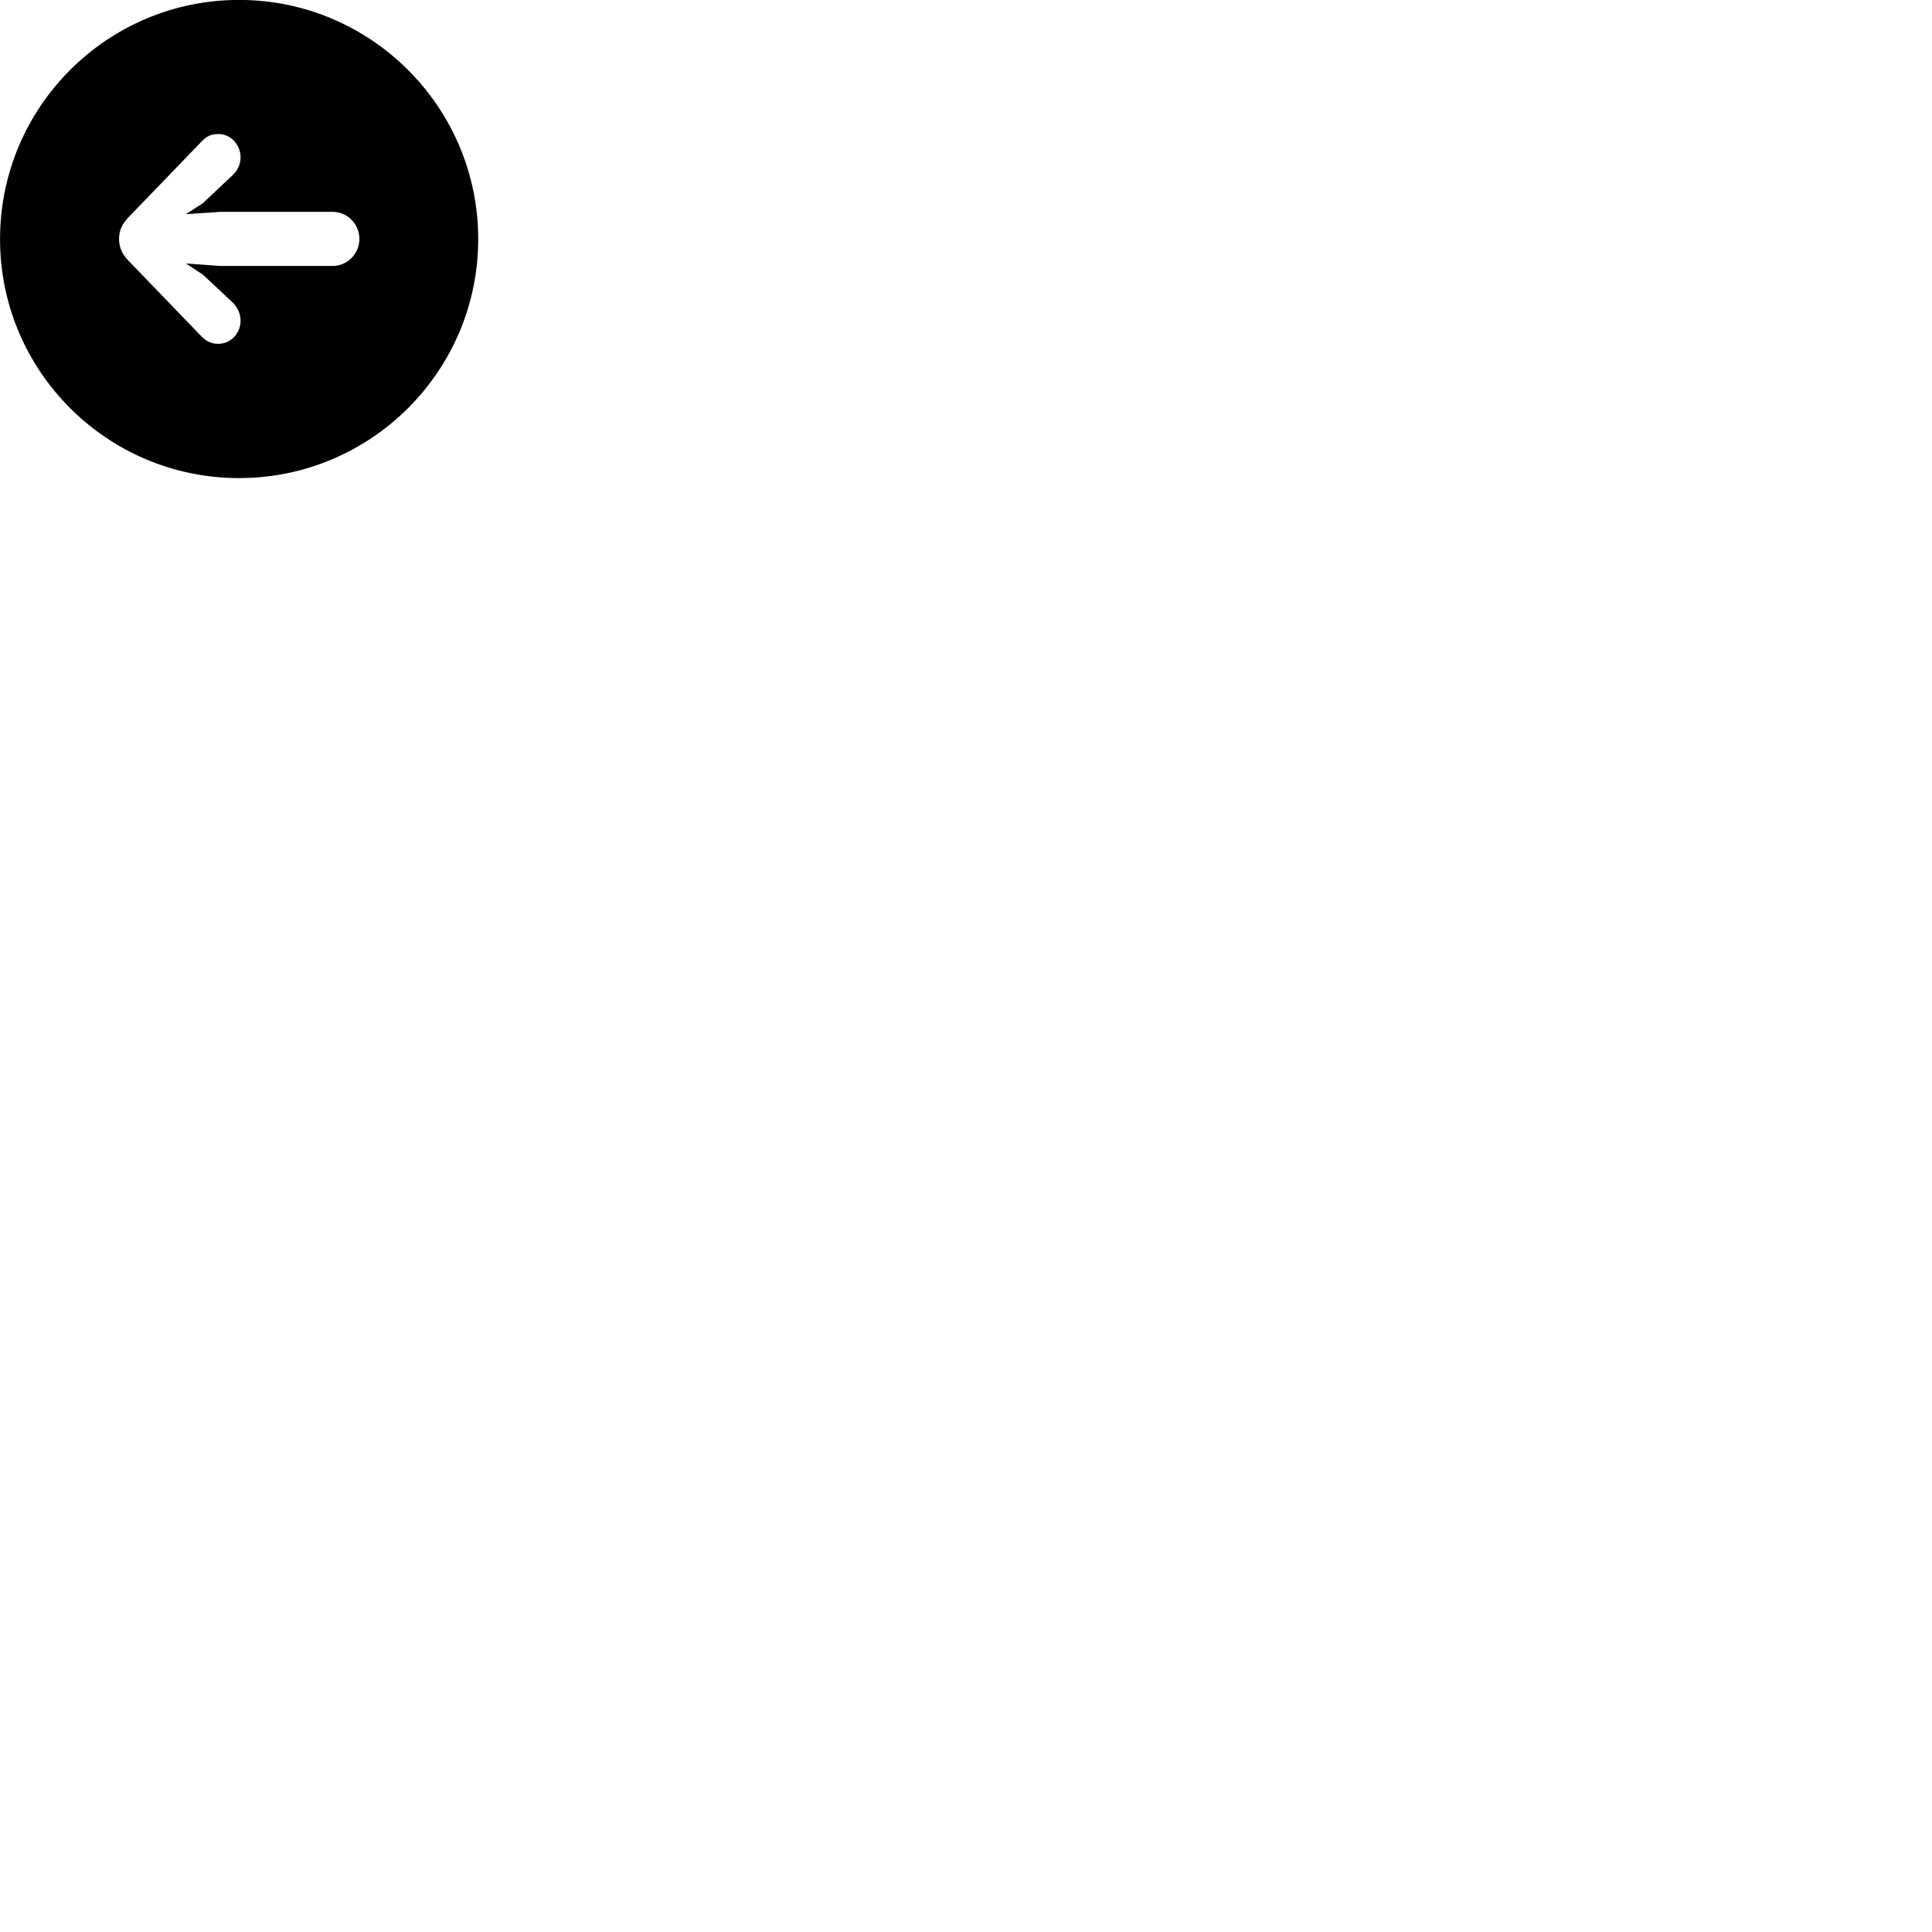 
        <svg xmlns="http://www.w3.org/2000/svg" viewBox="0 0 100 100">
            <path d="M12.372 24.746C19.202 24.746 24.752 19.206 24.752 12.376C24.752 5.546 19.202 -0.004 12.372 -0.004C5.542 -0.004 0.002 5.546 0.002 12.376C0.002 19.206 5.542 24.746 12.372 24.746ZM6.162 12.366C6.162 11.986 6.282 11.636 6.632 11.266L10.442 7.316C10.672 7.066 10.932 6.936 11.292 6.936C11.972 6.936 12.452 7.516 12.452 8.146C12.452 8.496 12.302 8.816 12.062 9.046L10.502 10.516L9.622 11.086L11.402 10.966H17.222C17.962 10.966 18.602 11.576 18.602 12.366C18.602 13.146 17.962 13.766 17.222 13.766H11.402L9.622 13.636L10.502 14.216L12.062 15.676C12.302 15.916 12.452 16.256 12.452 16.606C12.452 17.226 11.972 17.796 11.292 17.796C10.932 17.796 10.672 17.656 10.442 17.426L6.632 13.476C6.282 13.106 6.162 12.746 6.162 12.366Z" />
        </svg>
    